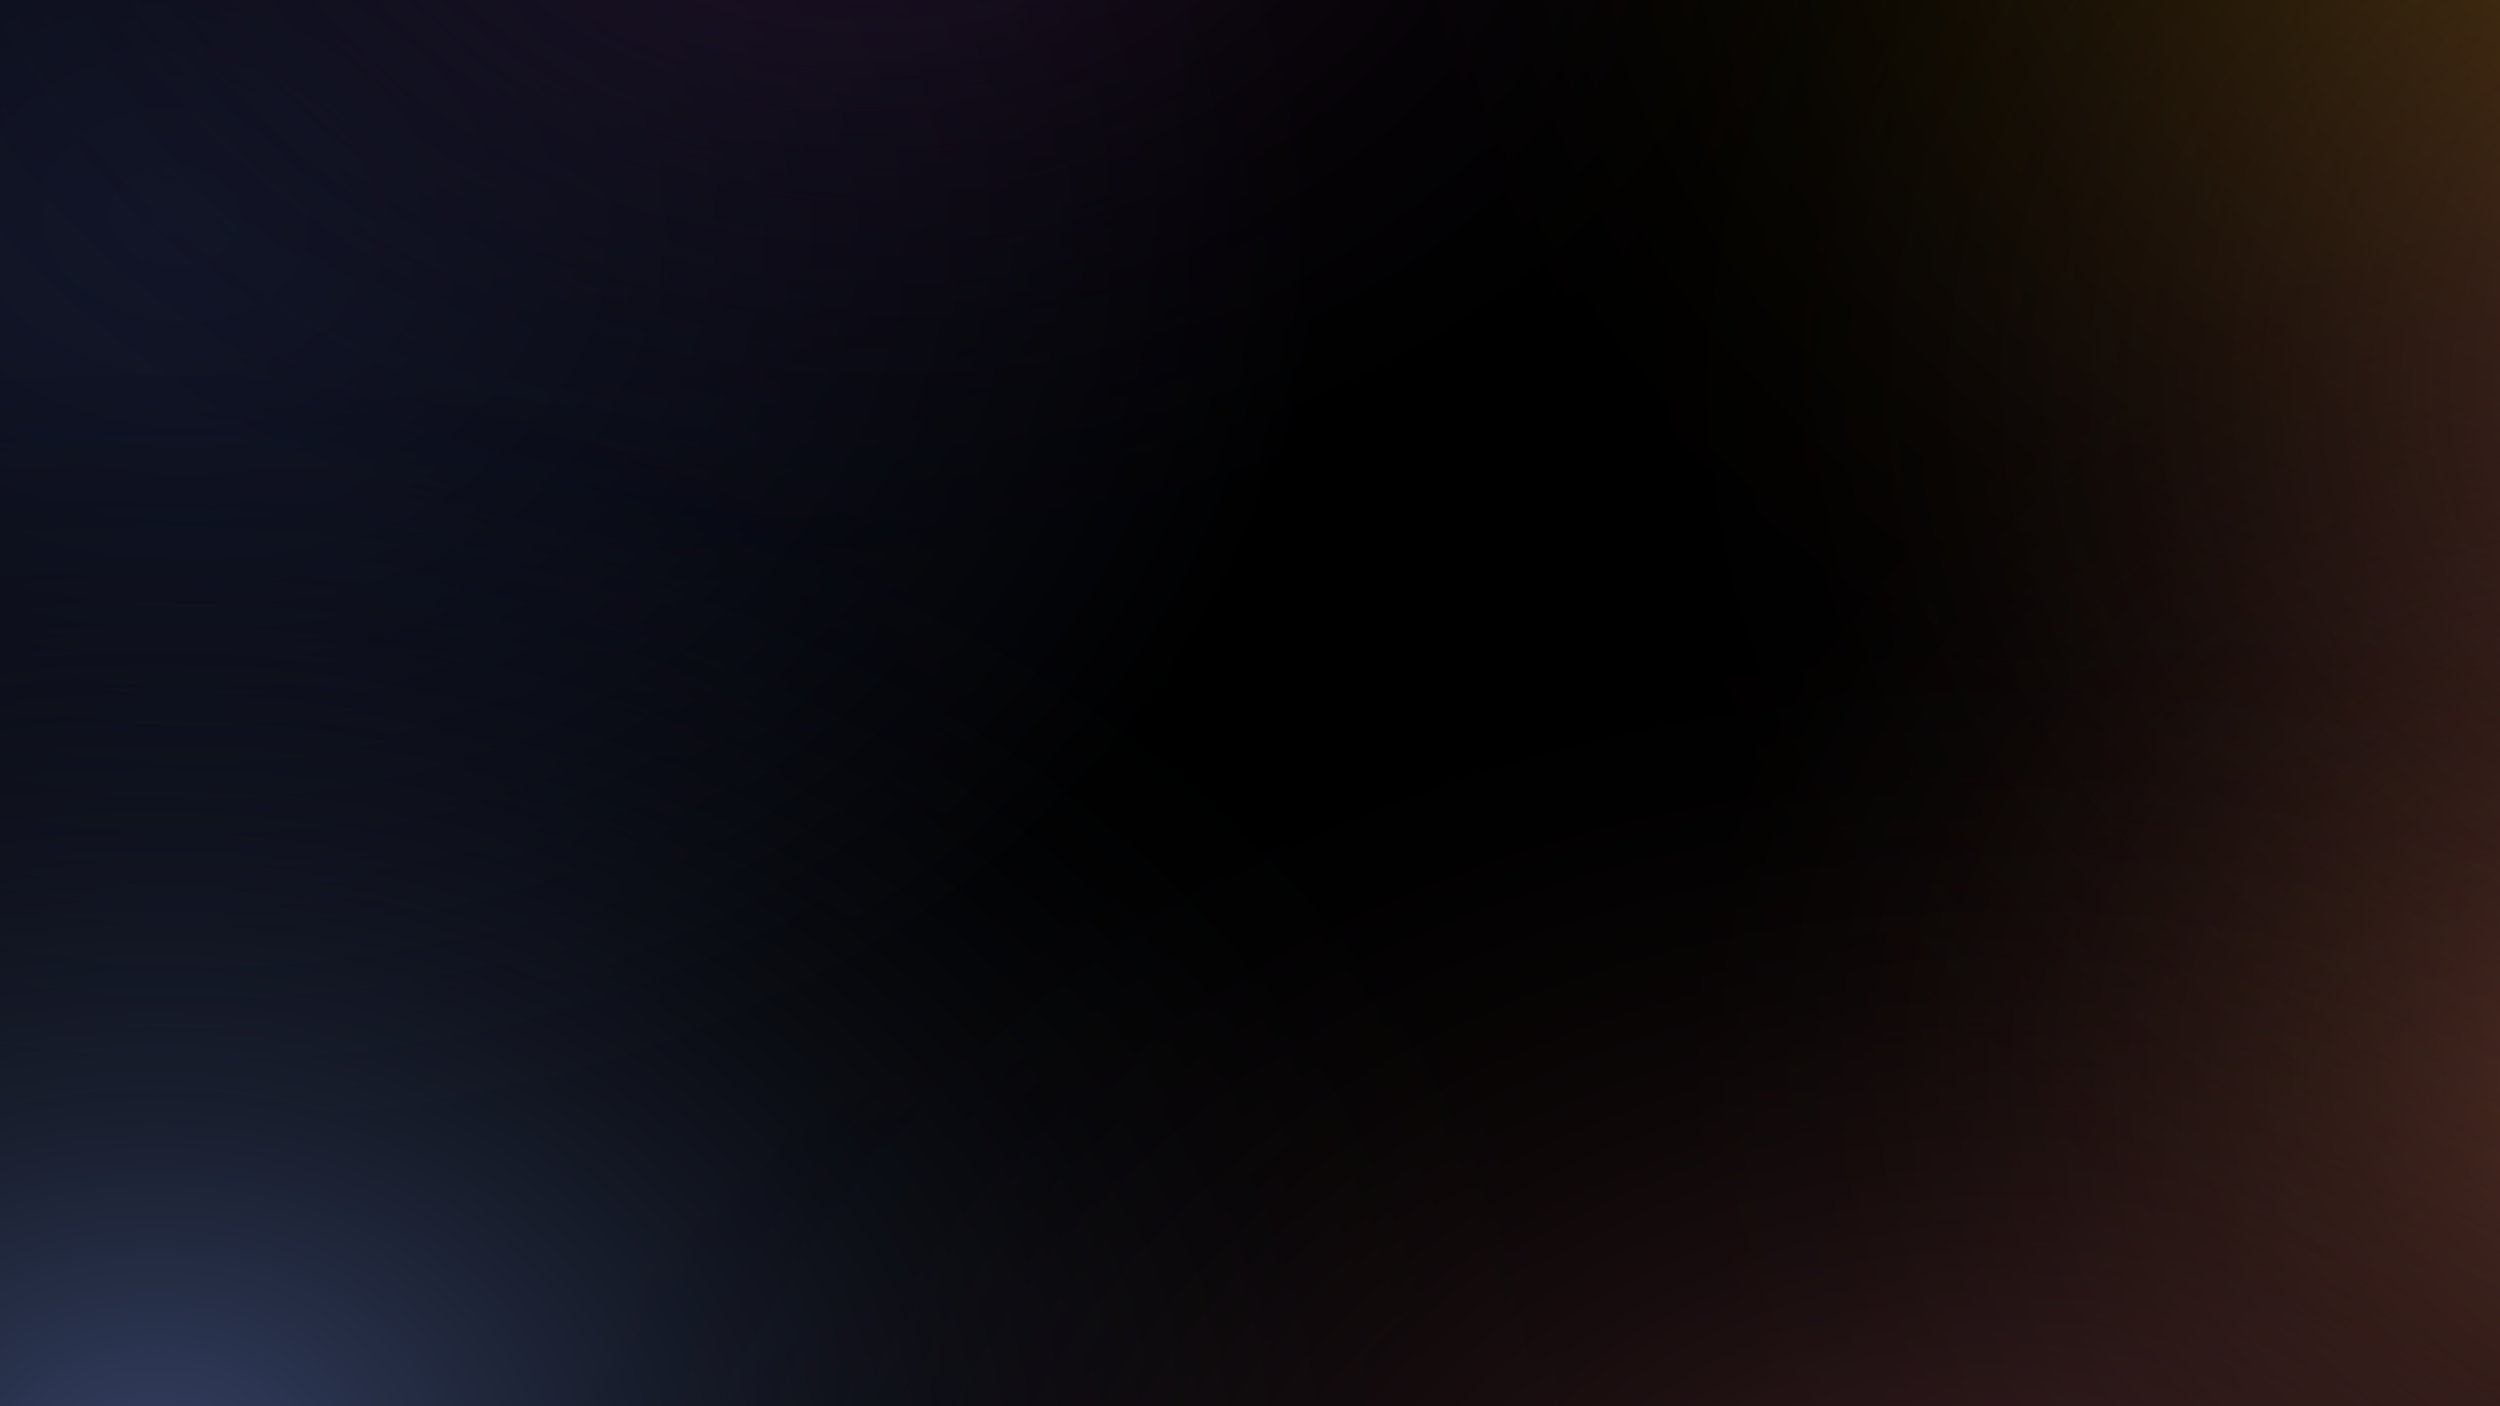 <?xml version="1.0" standalone="no"?><!-- Generator: Gravit.io --><svg xmlns="http://www.w3.org/2000/svg" xmlns:xlink="http://www.w3.org/1999/xlink" style="isolation:isolate" viewBox="0 0 2560 1440" width="2560" height="1440"><defs><clipPath id="_clipPath_WKArlZE89peHILp0MuCPFXaOIr5WMpPb"><rect width="2560" height="1440"/></clipPath></defs><g clip-path="url(#_clipPath_WKArlZE89peHILp0MuCPFXaOIr5WMpPb)"><rect width="2560" height="1440" style="fill:rgb(0,0,0)"/><clipPath id="_clipPath_RGI8Cpm6AjZ1y72f7F7ZFHiZjZ1x3l0Y"><rect x="0" y="0" width="2560" height="1440" transform="matrix(1,0,0,1,0,0)" fill="rgb(255,255,255)"/></clipPath><g clip-path="url(#_clipPath_RGI8Cpm6AjZ1y72f7F7ZFHiZjZ1x3l0Y)"><radialGradient id="_rgradient_0" fx="50%" fy="50%" cx="50%" cy="50%" r="50%" gradientTransform="matrix(0.938 0.019 0 1 0.031 -0.009)"><stop offset="0%" stop-opacity="0.73" style="stop-color:rgb(26,32,59)"/><stop offset="97.826%" stop-opacity="1" style="stop-color:rgb(0,0,0)"/></radialGradient><path d=" M -1102 228.5 C -1102 -298.855 -528.451 -727 178 -727 C 884.451 -727 1458 -298.855 1458 228.5 C 1458 755.855 884.451 1184 178 1184 C -528.451 1184 -1102 755.855 -1102 228.5 Z " fill="url(#_rgradient_0)"/><radialGradient id="_rgradient_1" fx="50%" fy="50%" cx="50%" cy="50%" r="50%" gradientTransform="matrix(0.938 0.019 0 1 0.031 -0.009)"><stop offset="2.174%" stop-opacity="0.73" style="stop-color:rgb(51,26,59)"/><stop offset="96.087%" stop-opacity="0" style="stop-color:rgb(0,0,0)"/></radialGradient><path d=" M -406 -281.5 C -406 -808.855 167.549 -1237 874 -1237 C 1580.451 -1237 2154 -808.855 2154 -281.5 C 2154 245.855 1580.451 674 874 674 C 167.549 674 -406 245.855 -406 -281.5 Z " fill="url(#_rgradient_1)"/><radialGradient id="_rgradient_2" fx="50%" fy="50%" cx="50%" cy="50%" r="50%" gradientTransform="matrix(0.938 0.019 0 1 0.031 -0.009)"><stop offset="2.174%" stop-opacity="0.65" style="stop-color:rgb(153,113,13)"/><stop offset="96.087%" stop-opacity="0" style="stop-color:rgb(0,0,0)"/></radialGradient><path d=" M 1161 -154 C 1161 -805.812 1942.236 -1335 2904.5 -1335 C 3866.764 -1335 4648 -805.812 4648 -154 C 4648 497.812 3866.764 1027 2904.5 1027 C 1942.236 1027 1161 497.812 1161 -154 Z " fill="url(#_rgradient_2)"/><radialGradient id="_rgradient_3" fx="50%" fy="50%" cx="50%" cy="50%" r="50%" gradientTransform="matrix(0.938 0.019 0 1 0.031 -0.009)"><stop offset="2.174%" stop-opacity="0.73" style="stop-color:rgb(162,95,69)"/><stop offset="96.087%" stop-opacity="0" style="stop-color:rgb(0,0,0)"/></radialGradient><path d=" M 1539 1097.5 C 1539 570.145 2112.549 142 2819 142 C 3525.451 142 4099 570.145 4099 1097.5 C 4099 1624.855 3525.451 2053 2819 2053 C 2112.549 2053 1539 1624.855 1539 1097.5 Z " fill="url(#_rgradient_3)"/><radialGradient id="_rgradient_4" fx="50%" fy="50%" cx="50%" cy="50%" r="50%" gradientTransform="matrix(0.938 0.019 0 1 0.031 -0.009)"><stop offset="3.043%" stop-opacity="0.73" style="stop-color:rgb(69,84,128)"/><stop offset="96.957%" stop-opacity="0" style="stop-color:rgb(0,0,0)"/></radialGradient><path d=" M -1542 1492.5 C -1542 833.238 -779.359 298 160 298 C 1099.359 298 1862 833.238 1862 1492.5 C 1862 2151.762 1099.359 2687 160 2687 C -779.359 2687 -1542 2151.762 -1542 1492.5 Z " fill="url(#_rgradient_4)"/><radialGradient id="_rgradient_5" fx="50%" fy="50%" cx="50%" cy="50%" r="50%" gradientTransform="matrix(0.938 0.019 0 1 0.031 -0.009)"><stop offset="3.043%" stop-opacity="0.73" style="stop-color:rgb(128,69,69)"/><stop offset="96.957%" stop-opacity="0" style="stop-color:rgb(0,0,0)"/></radialGradient><path d=" M 1446 413.5 C 1446 -245.762 2208.641 -781 3148 -781 C 4087.359 -781 4850 -245.762 4850 413.5 C 4850 1072.762 4087.359 1608 3148 1608 C 2208.641 1608 1446 1072.762 1446 413.5 Z " fill="url(#_rgradient_5)"/><radialGradient id="_rgradient_6" fx="50%" fy="50%" cx="50%" cy="50%" r="50%" gradientTransform="matrix(0.938 0.019 0 1 0.031 -0.009)"><stop offset="3.043%" stop-opacity="0.5" style="stop-color:rgb(128,69,75)"/><stop offset="96.957%" stop-opacity="0" style="stop-color:rgb(0,0,0)"/></radialGradient><path d=" M 350 1740.5 C 350 1081.238 1112.641 546 2052 546 C 2991.359 546 3754 1081.238 3754 1740.5 C 3754 2399.762 2991.359 2935 2052 2935 C 1112.641 2935 350 2399.762 350 1740.5 Z " fill="url(#_rgradient_6)"/></g></g></svg>